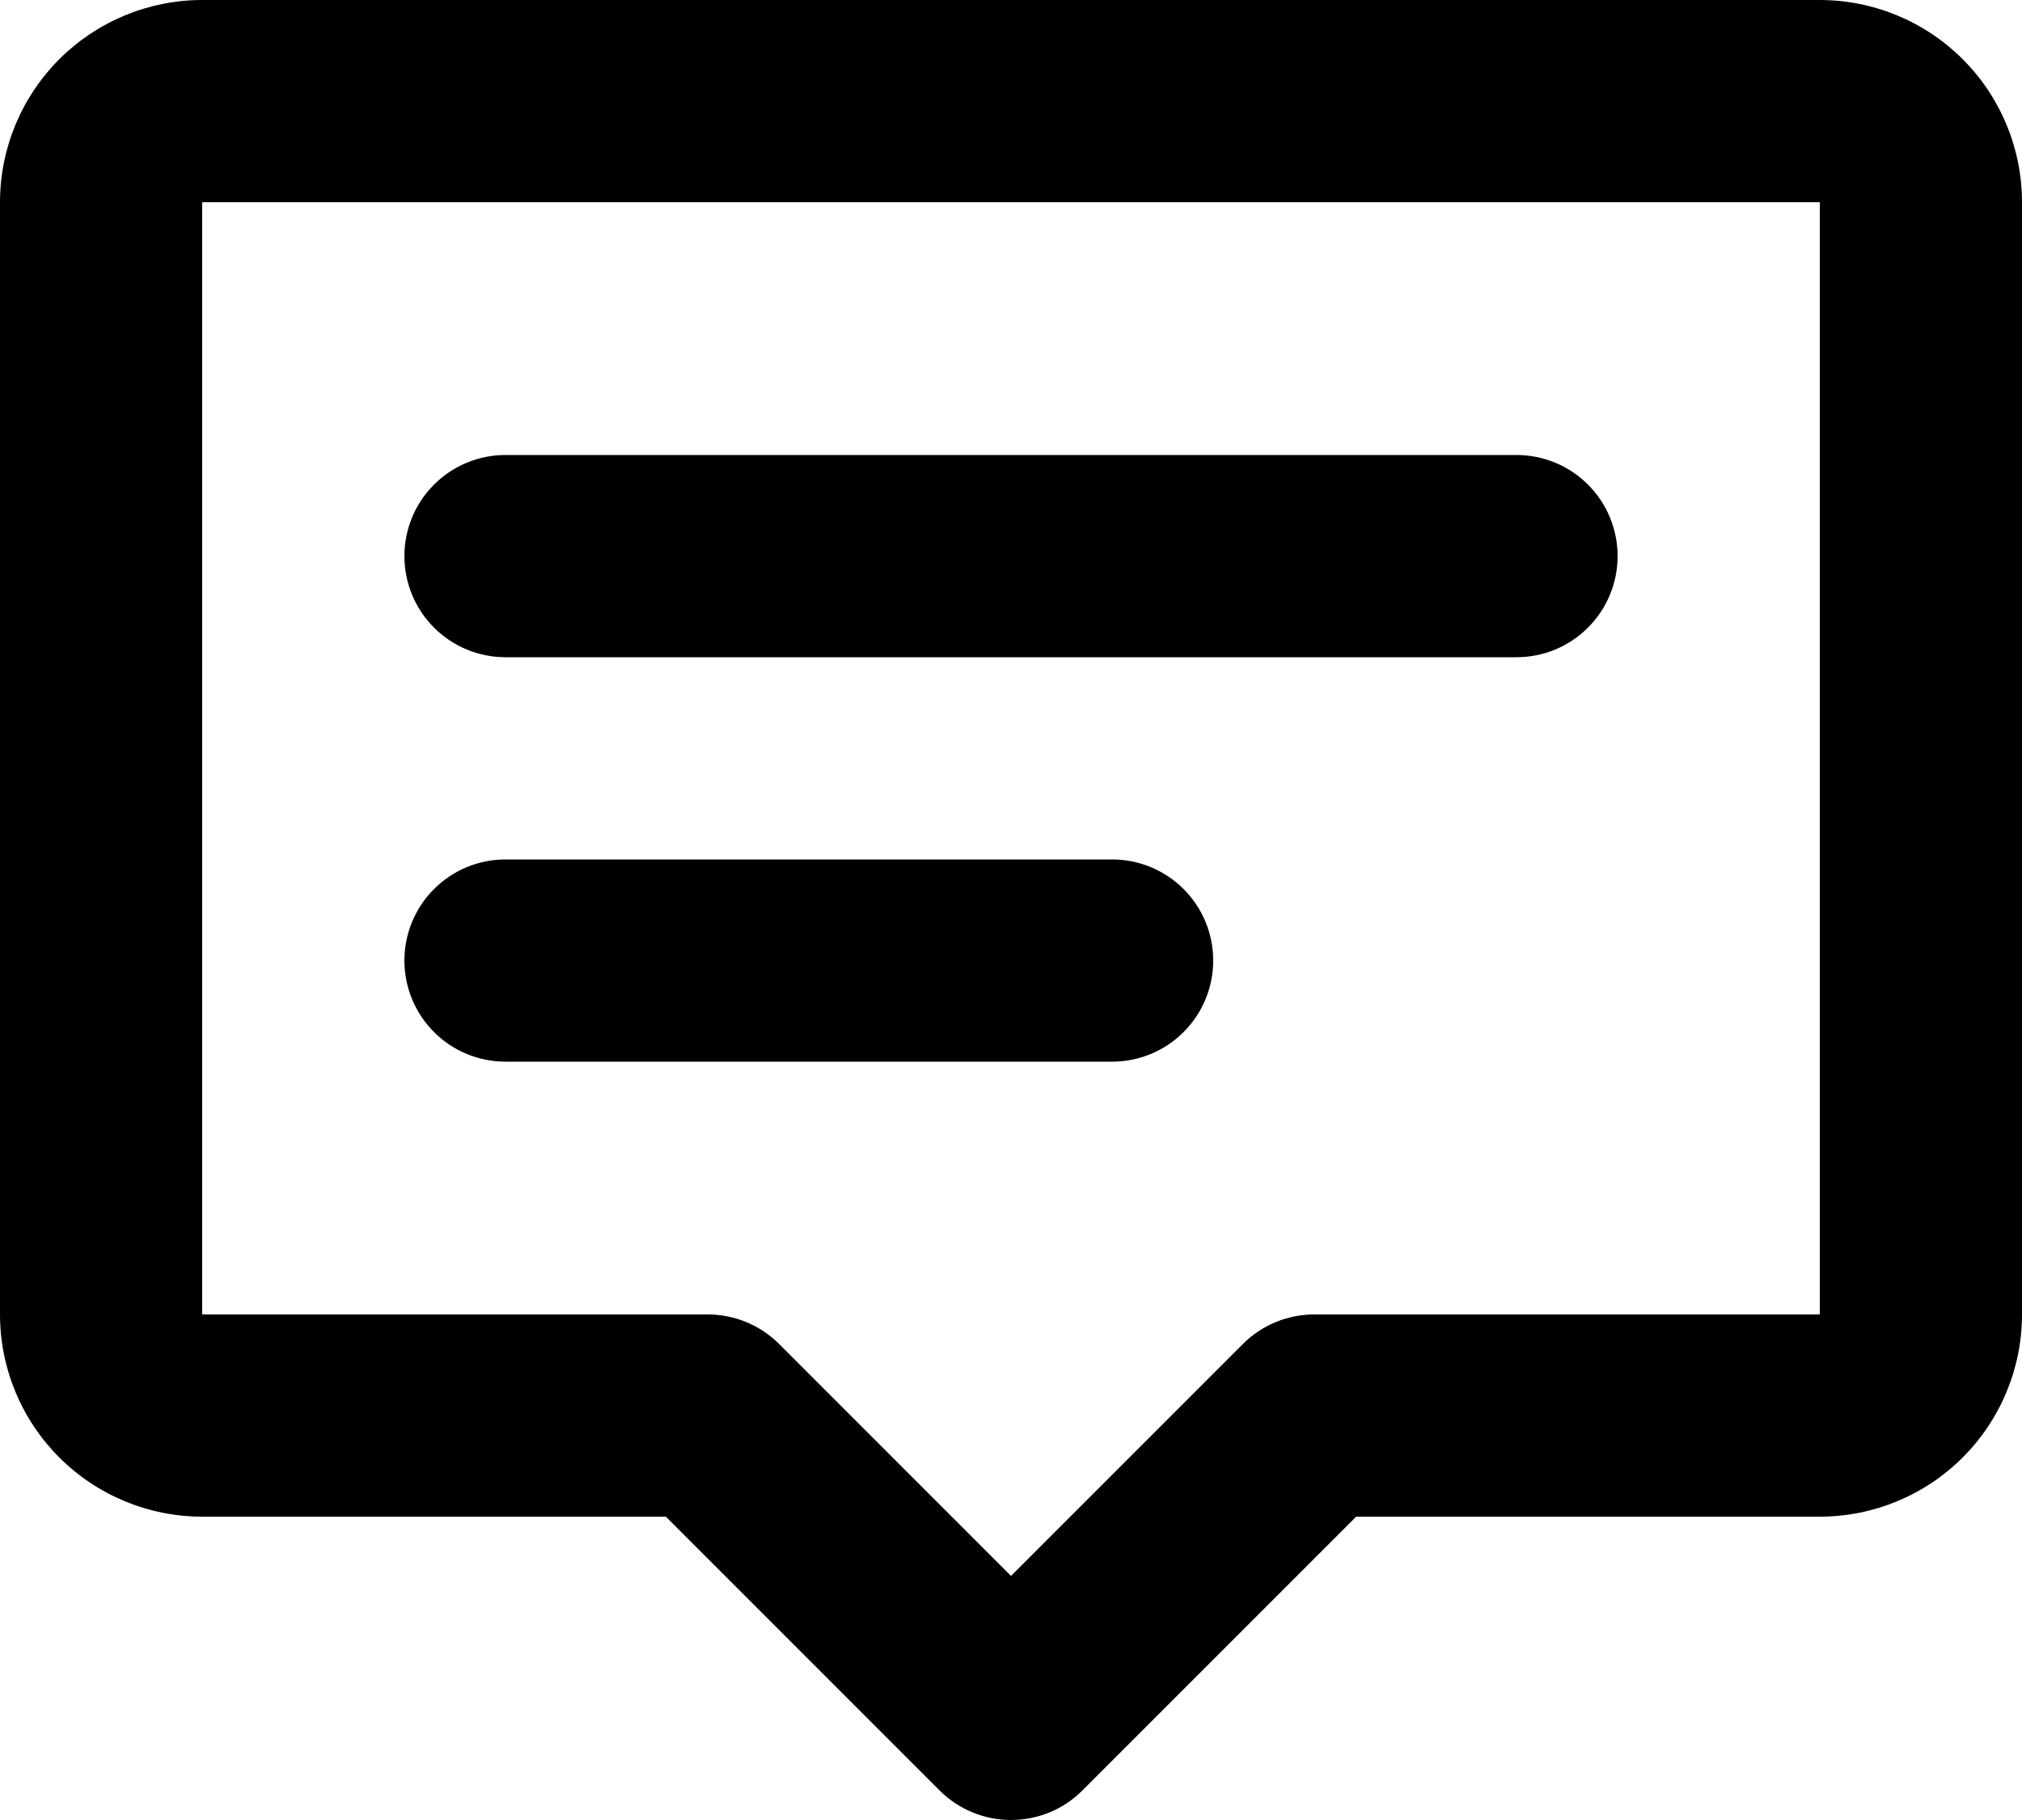 <svg width="20" height="18" viewBox="0 0 20 18" fill="currnet" xmlns="http://www.w3.org/2000/svg">
<path d="M0 2C0 1.47 0.211 0.961 0.586 0.586C0.961 0.211 1.47 0 2 0H18C18.53 0 19.039 0.211 19.414 0.586C19.789 0.961 20 1.47 20 2V13C20 13.53 19.789 14.039 19.414 14.414C19.039 14.789 18.53 15 18 15H13.414L10.707 17.707C10.52 17.895 10.265 18 10 18C9.735 18 9.481 17.895 9.293 17.707L6.586 15H2C1.47 15 0.961 14.789 0.586 14.414C0.211 14.039 0 13.53 0 13V2ZM18 2H2V13H7C7.265 13 7.52 13.105 7.707 13.293L10 15.586L12.293 13.293C12.48 13.105 12.735 13 13 13H18V2ZM4 5.5C4 5.235 4.105 4.98 4.293 4.793C4.48 4.605 4.735 4.5 5 4.5H15C15.265 4.5 15.52 4.605 15.707 4.793C15.895 4.98 16 5.235 16 5.5C16 5.765 15.895 6.02 15.707 6.207C15.52 6.395 15.265 6.5 15 6.5H5C4.735 6.5 4.48 6.395 4.293 6.207C4.105 6.02 4 5.765 4 5.5ZM4 9.5C4 9.235 4.105 8.98 4.293 8.793C4.48 8.605 4.735 8.5 5 8.5H11C11.265 8.5 11.52 8.605 11.707 8.793C11.895 8.98 12 9.235 12 9.5C12 9.765 11.895 10.02 11.707 10.207C11.52 10.395 11.265 10.5 11 10.5H5C4.735 10.5 4.48 10.395 4.293 10.207C4.105 10.02 4 9.765 4 9.5Z" fill="currnet"/>
</svg>
